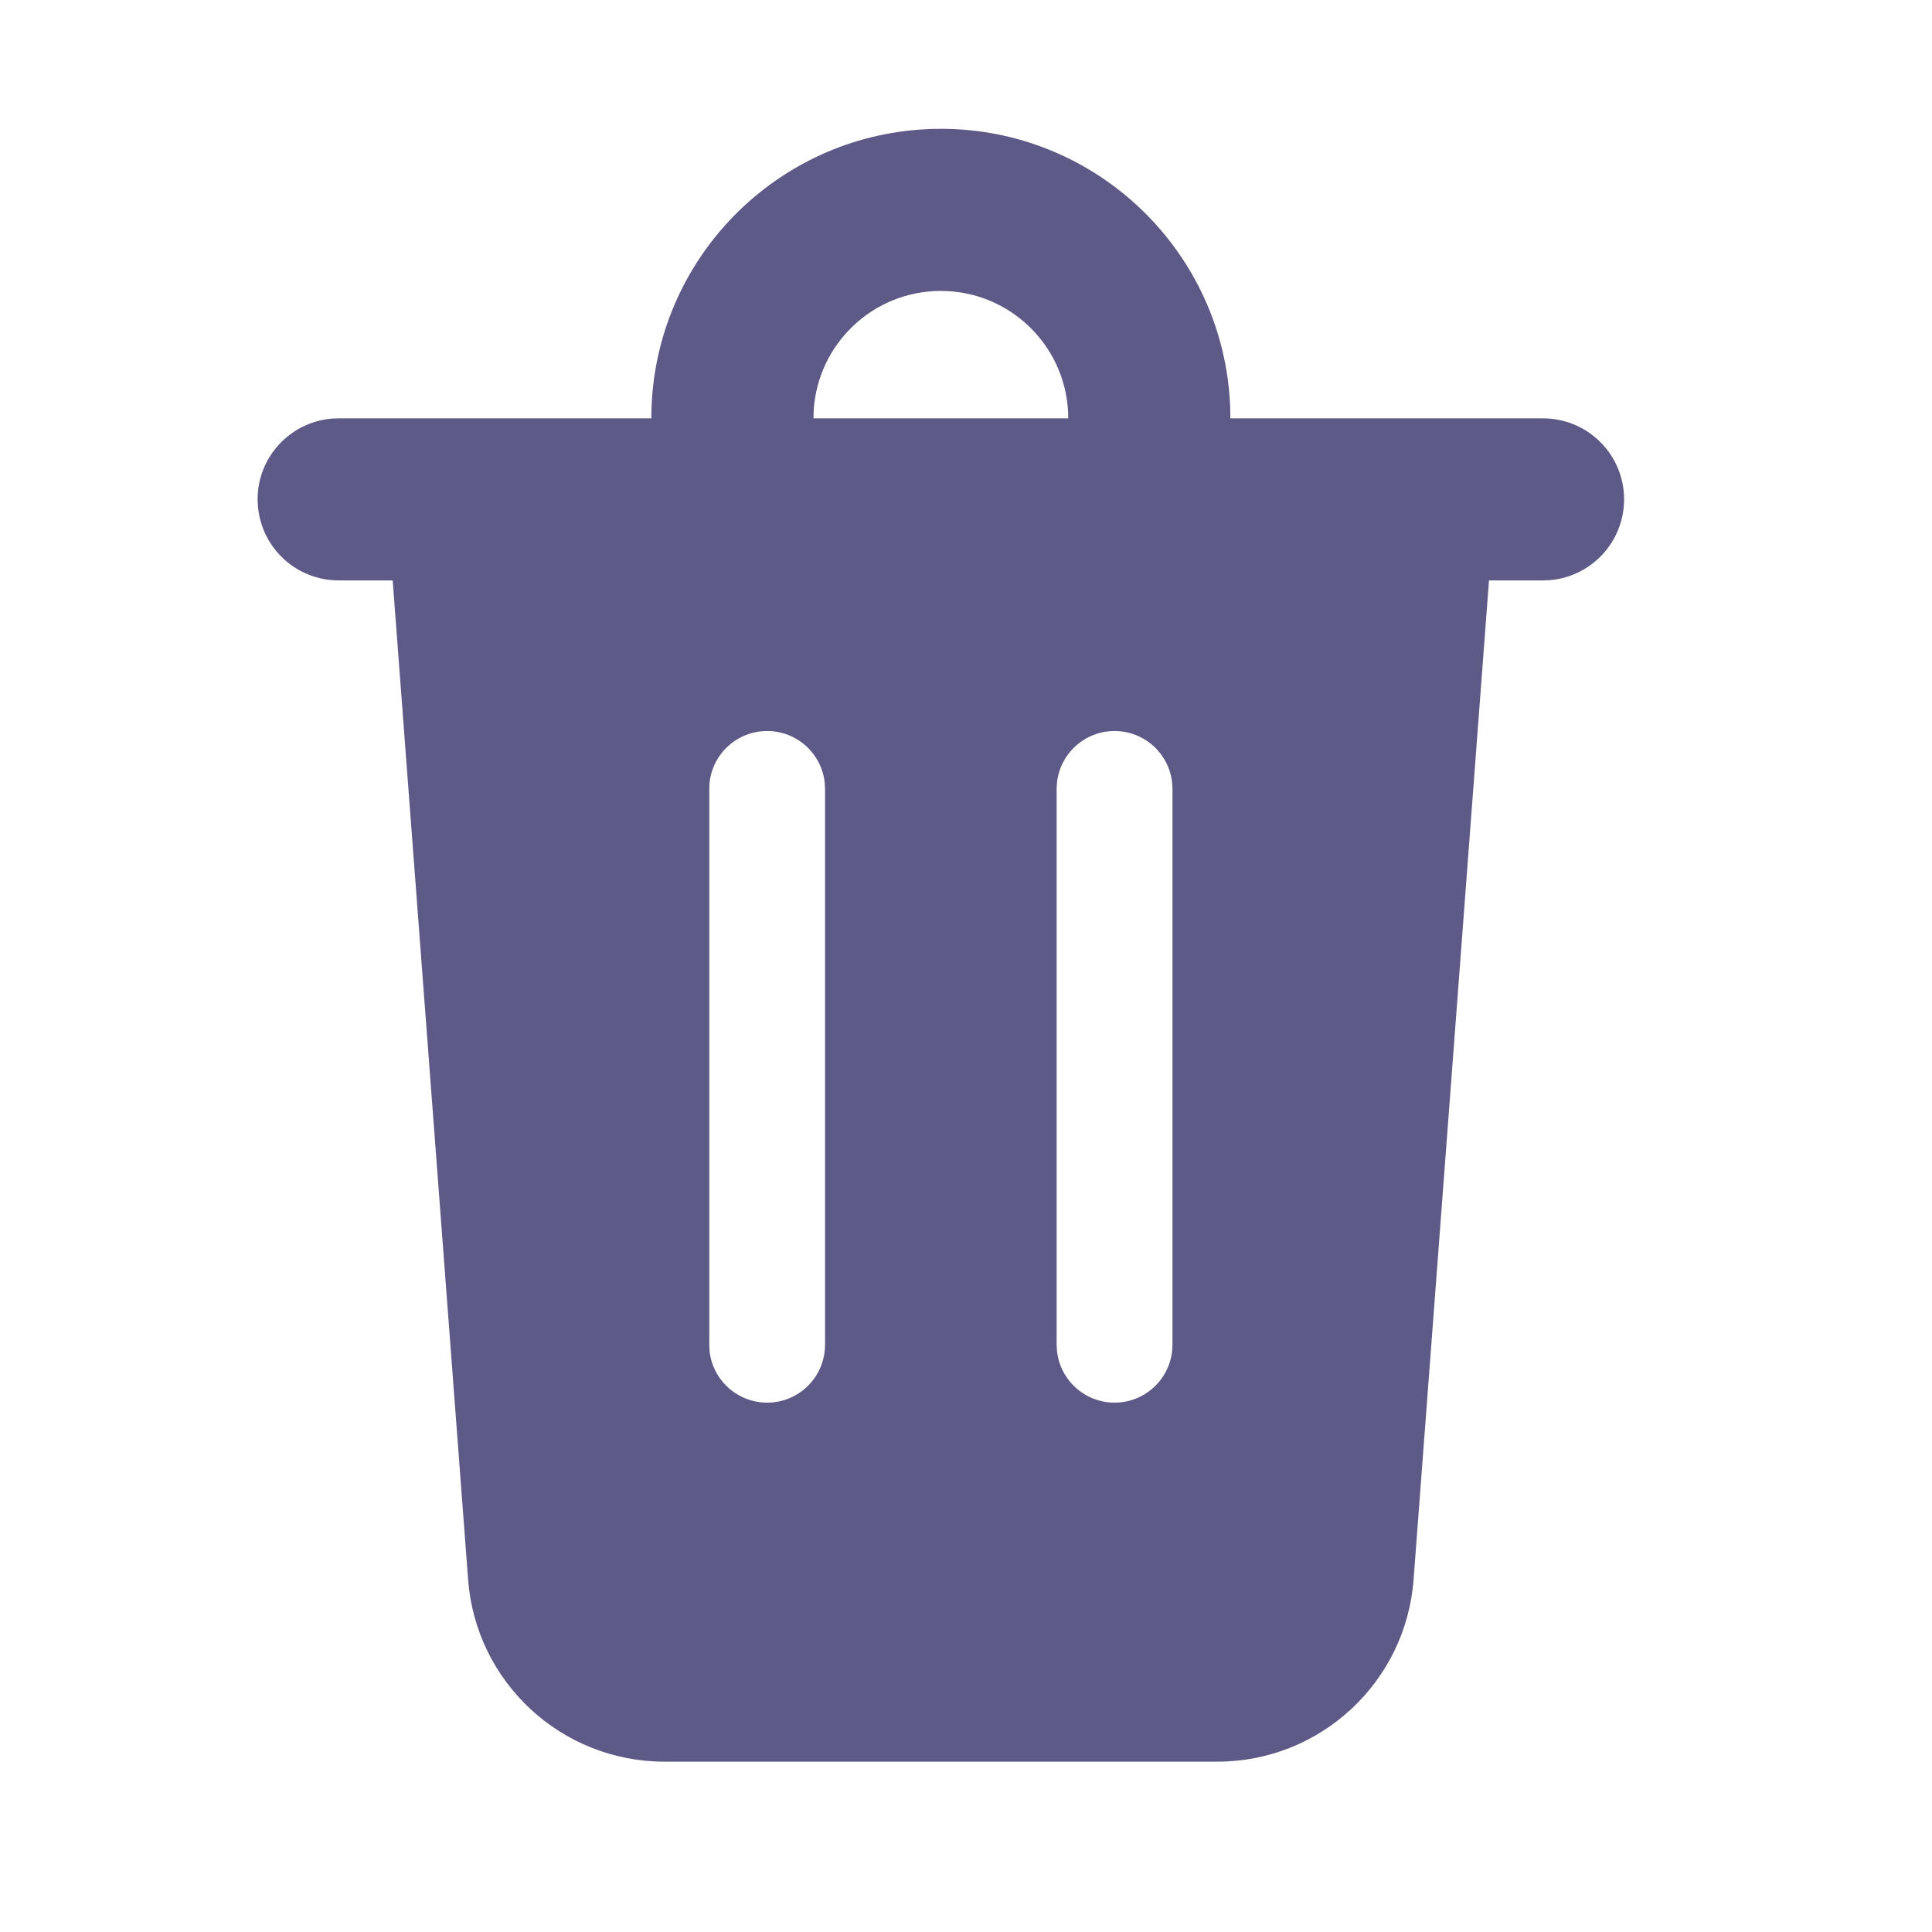 <svg width="24" height="24" viewBox="0 0 24 24" fill="none" xmlns="http://www.w3.org/2000/svg">
<path d="M11.688 1.6C13.63 1.6 15.212 3.139 15.282 5.065L15.284 5.197L19.168 5.197C19.724 5.197 20.175 5.647 20.175 6.203C20.175 6.732 19.768 7.165 19.251 7.207L19.168 7.21H18.497L17.56 19.622C17.464 20.898 16.401 21.884 15.122 21.884H8.254C6.974 21.884 5.911 20.898 5.815 19.622L4.878 7.21H4.207C3.679 7.21 3.246 6.804 3.204 6.286L3.2 6.203C3.2 5.675 3.607 5.242 4.125 5.2L4.207 5.197H8.091C8.091 3.299 9.562 1.744 11.425 1.61L11.556 1.602L11.688 1.6ZM13.845 9.081C13.473 9.081 13.167 9.364 13.13 9.726L13.126 9.8V16.705L13.13 16.779C13.167 17.141 13.473 17.424 13.845 17.424C14.218 17.424 14.524 17.141 14.561 16.779L14.565 16.705V9.8L14.561 9.726C14.524 9.364 14.218 9.081 13.845 9.081ZM9.53 9.081C9.157 9.081 8.851 9.364 8.814 9.726L8.811 9.8V16.705L8.814 16.779C8.851 17.141 9.157 17.424 9.53 17.424C9.902 17.424 10.209 17.141 10.245 16.779L10.249 16.705V9.8L10.245 9.726C10.209 9.364 9.902 9.081 9.53 9.081ZM11.784 3.617L11.688 3.614C10.846 3.614 10.158 4.271 10.108 5.1L10.105 5.197L13.27 5.197C13.27 4.355 12.613 3.667 11.784 3.617Z" fill="#5D5A88"/>
</svg>
